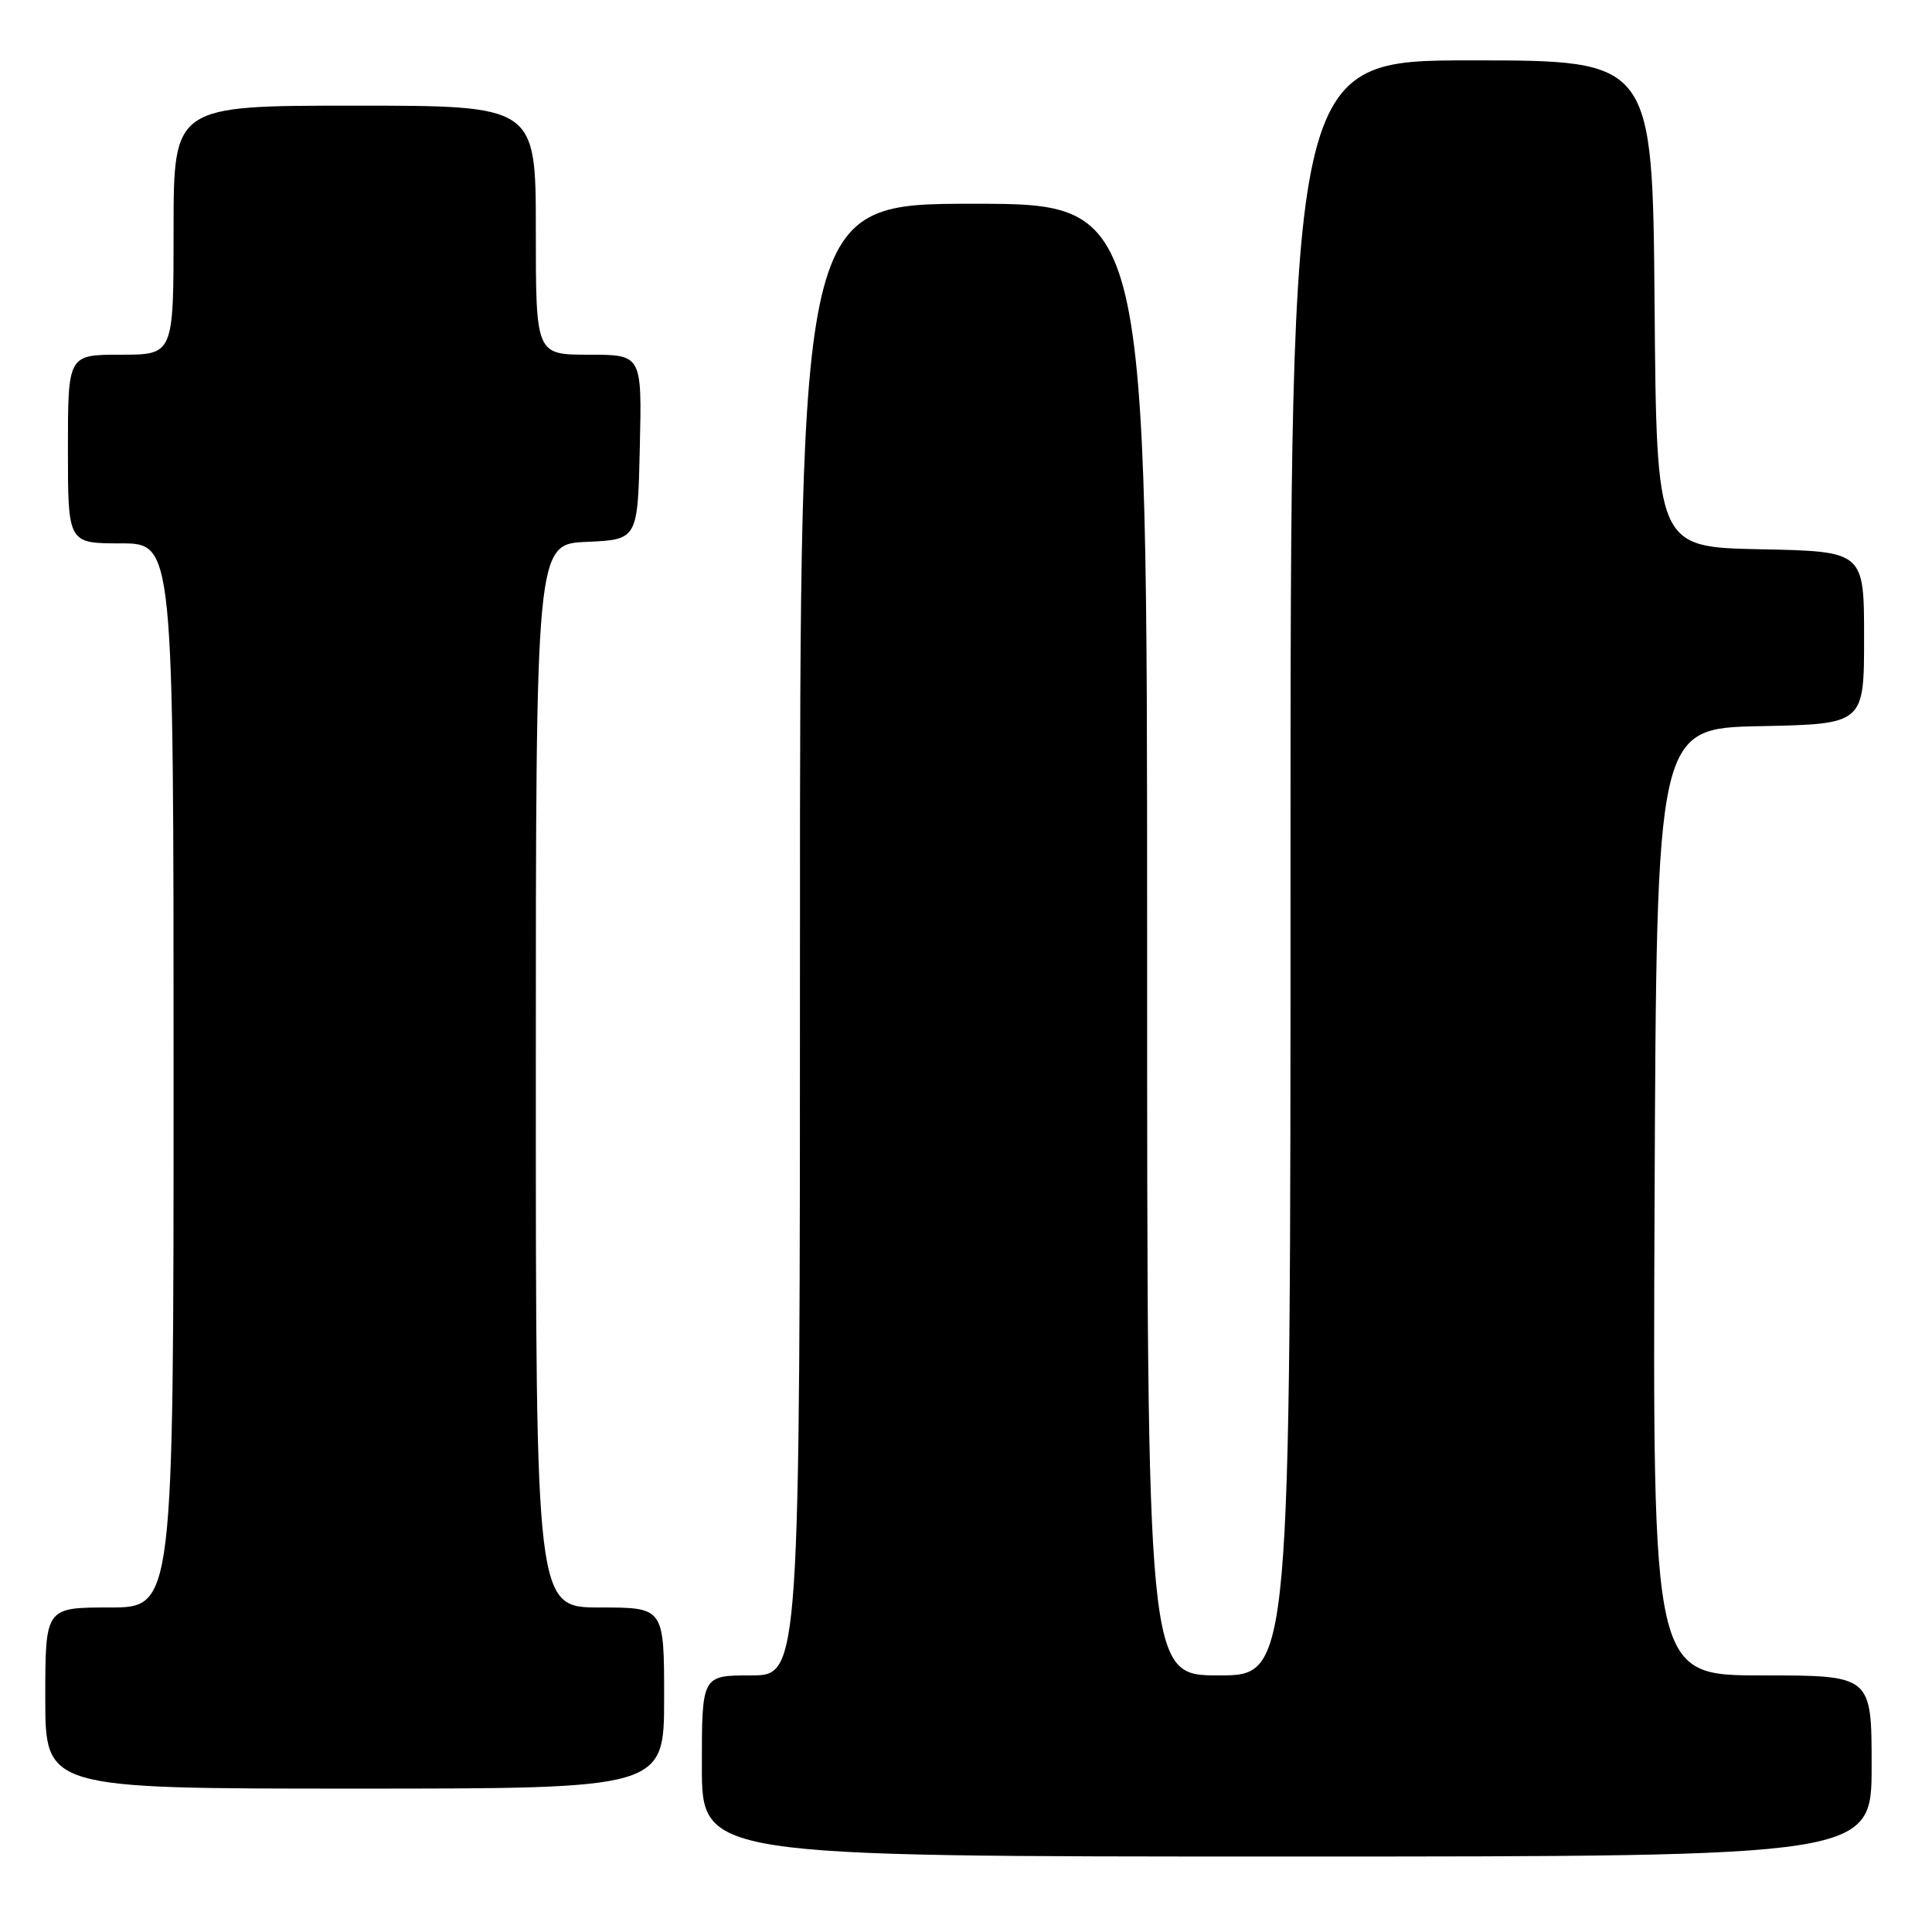 <?xml version="1.0" encoding="UTF-8" standalone="no"?>
<!DOCTYPE svg PUBLIC "-//W3C//DTD SVG 1.1//EN" "http://www.w3.org/Graphics/SVG/1.1/DTD/svg11.dtd" >
<svg xmlns="http://www.w3.org/2000/svg" xmlns:xlink="http://www.w3.org/1999/xlink" version="1.1" viewBox="0 0 256 256">
 <g >
 <path fill="currentColor"
d=" M 248.00 234.00 C 248.00 222.00 248.00 222.00 233.49 222.00 C 218.98 222.00 218.98 222.00 219.24 159.25 C 219.50 96.50 219.50 96.50 233.25 96.22 C 247.00 95.94 247.00 95.94 247.00 84.50 C 247.00 73.06 247.00 73.06 233.25 72.78 C 219.50 72.50 219.50 72.50 219.24 40.25 C 218.97 8.00 218.97 8.00 194.99 8.00 C 171.00 8.00 171.00 8.00 171.00 115.00 C 171.00 222.00 171.00 222.00 161.50 222.00 C 152.00 222.00 152.00 222.00 152.00 124.50 C 152.00 27.00 152.00 27.00 129.00 27.00 C 106.00 27.00 106.00 27.00 106.00 124.50 C 106.00 222.00 106.00 222.00 99.50 222.00 C 93.00 222.00 93.00 222.00 93.00 234.00 C 93.00 246.00 93.00 246.00 170.50 246.00 C 248.00 246.00 248.00 246.00 248.00 234.00 Z  M 88.00 225.00 C 88.00 213.00 88.00 213.00 79.50 213.00 C 71.00 213.00 71.00 213.00 71.00 142.55 C 71.00 72.09 71.00 72.09 77.75 71.80 C 84.50 71.50 84.50 71.50 84.78 59.25 C 85.06 47.00 85.06 47.00 78.03 47.00 C 71.00 47.00 71.00 47.00 71.00 30.50 C 71.00 14.00 71.00 14.00 47.00 14.00 C 23.00 14.00 23.00 14.00 23.00 30.50 C 23.00 47.00 23.00 47.00 16.00 47.00 C 9.00 47.00 9.00 47.00 9.00 59.50 C 9.00 72.00 9.00 72.00 16.00 72.00 C 23.00 72.00 23.00 72.00 23.00 142.50 C 23.00 213.00 23.00 213.00 14.50 213.00 C 6.00 213.00 6.00 213.00 6.00 225.00 C 6.00 237.00 6.00 237.00 47.00 237.00 C 88.00 237.00 88.00 237.00 88.00 225.00 Z "/>
</g>
</svg>